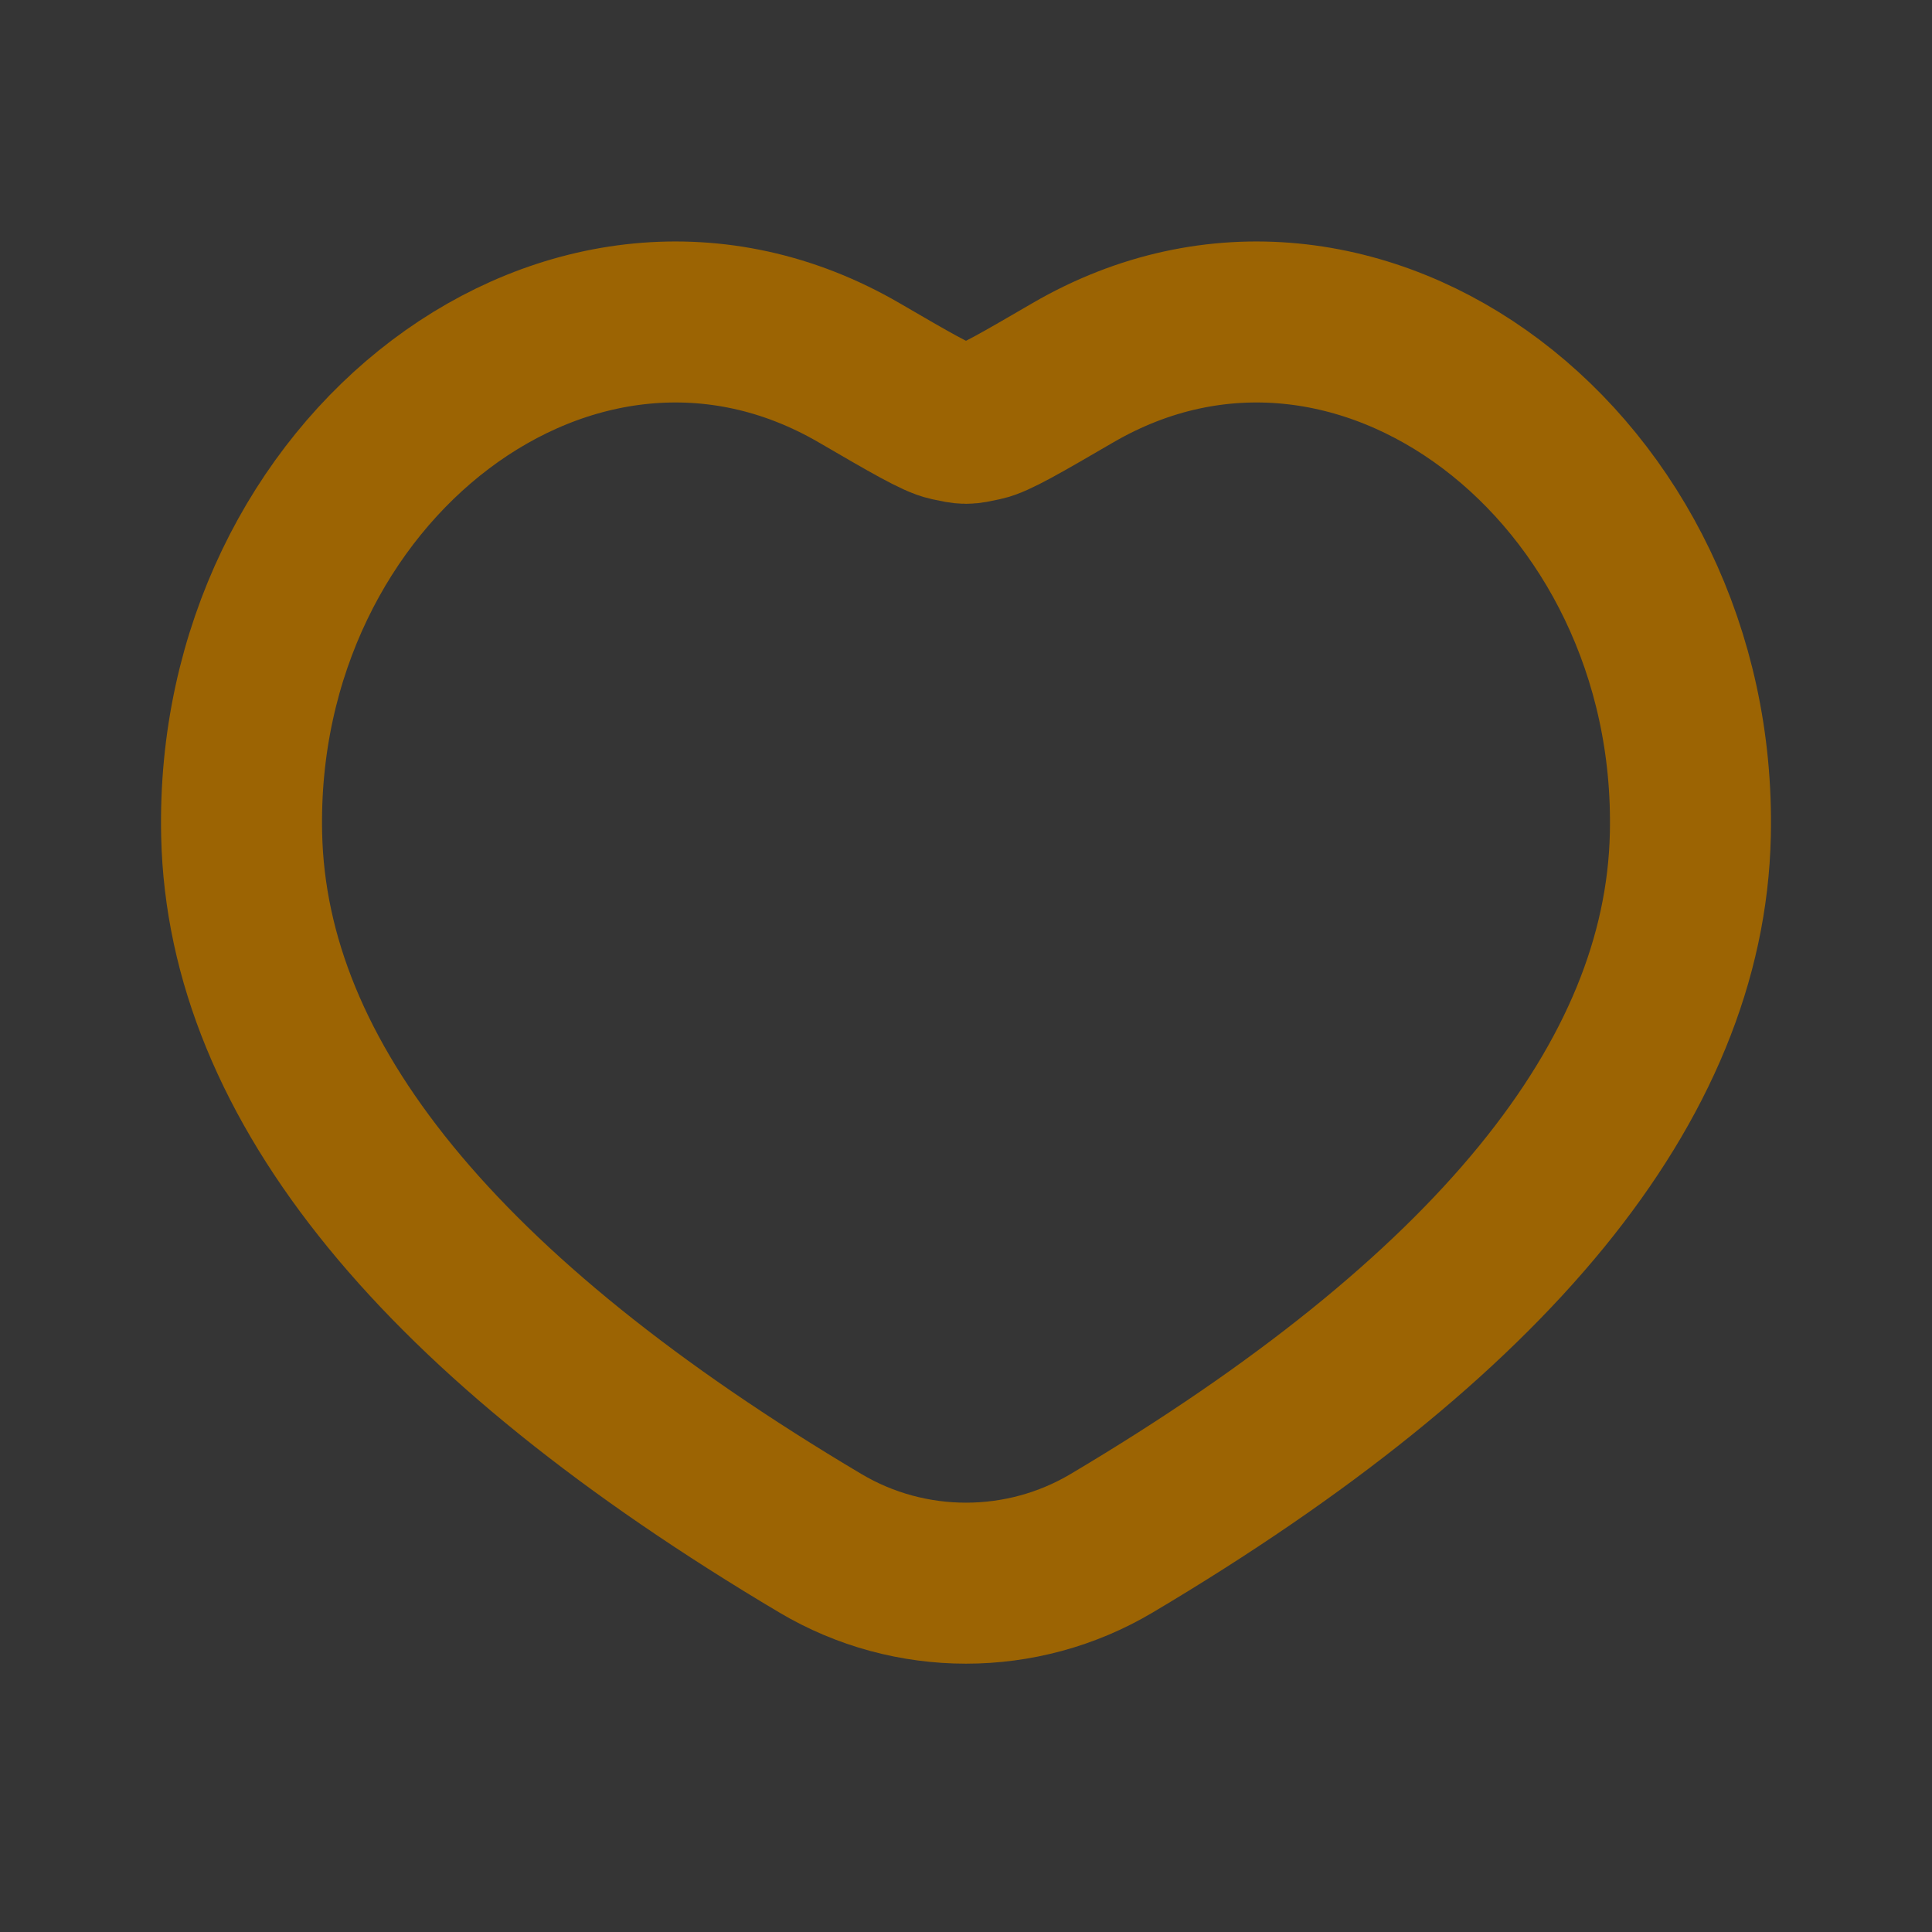 <svg width="24" height="24" viewBox="0 0 24 24" fill="none" xmlns="http://www.w3.org/2000/svg">
<rect x="0" y="0" width="24" height="24" fill="#333333" stroke="none"/>
<path d="M24 0V24H0V0H24Z" fill="white" fill-opacity="0.01"/>
<path d="M10.673 4.631C7.138 2.575 2.9 5.817 3.002 10.371C3.07 13.431 5.467 16.365 10.191 19.171C11.303 19.832 12.697 19.832 13.809 19.171C18.533 16.365 20.93 13.431 20.998 10.371C21.1 5.817 16.862 2.575 13.327 4.631C12.686 5.004 12.365 5.191 12.209 5.224C11.994 5.27 12.006 5.27 11.791 5.224C11.635 5.191 11.314 5.004 10.673 4.631Z" stroke="#9C6403" stroke-width="2" stroke-linejoin="round"/>
</svg>
